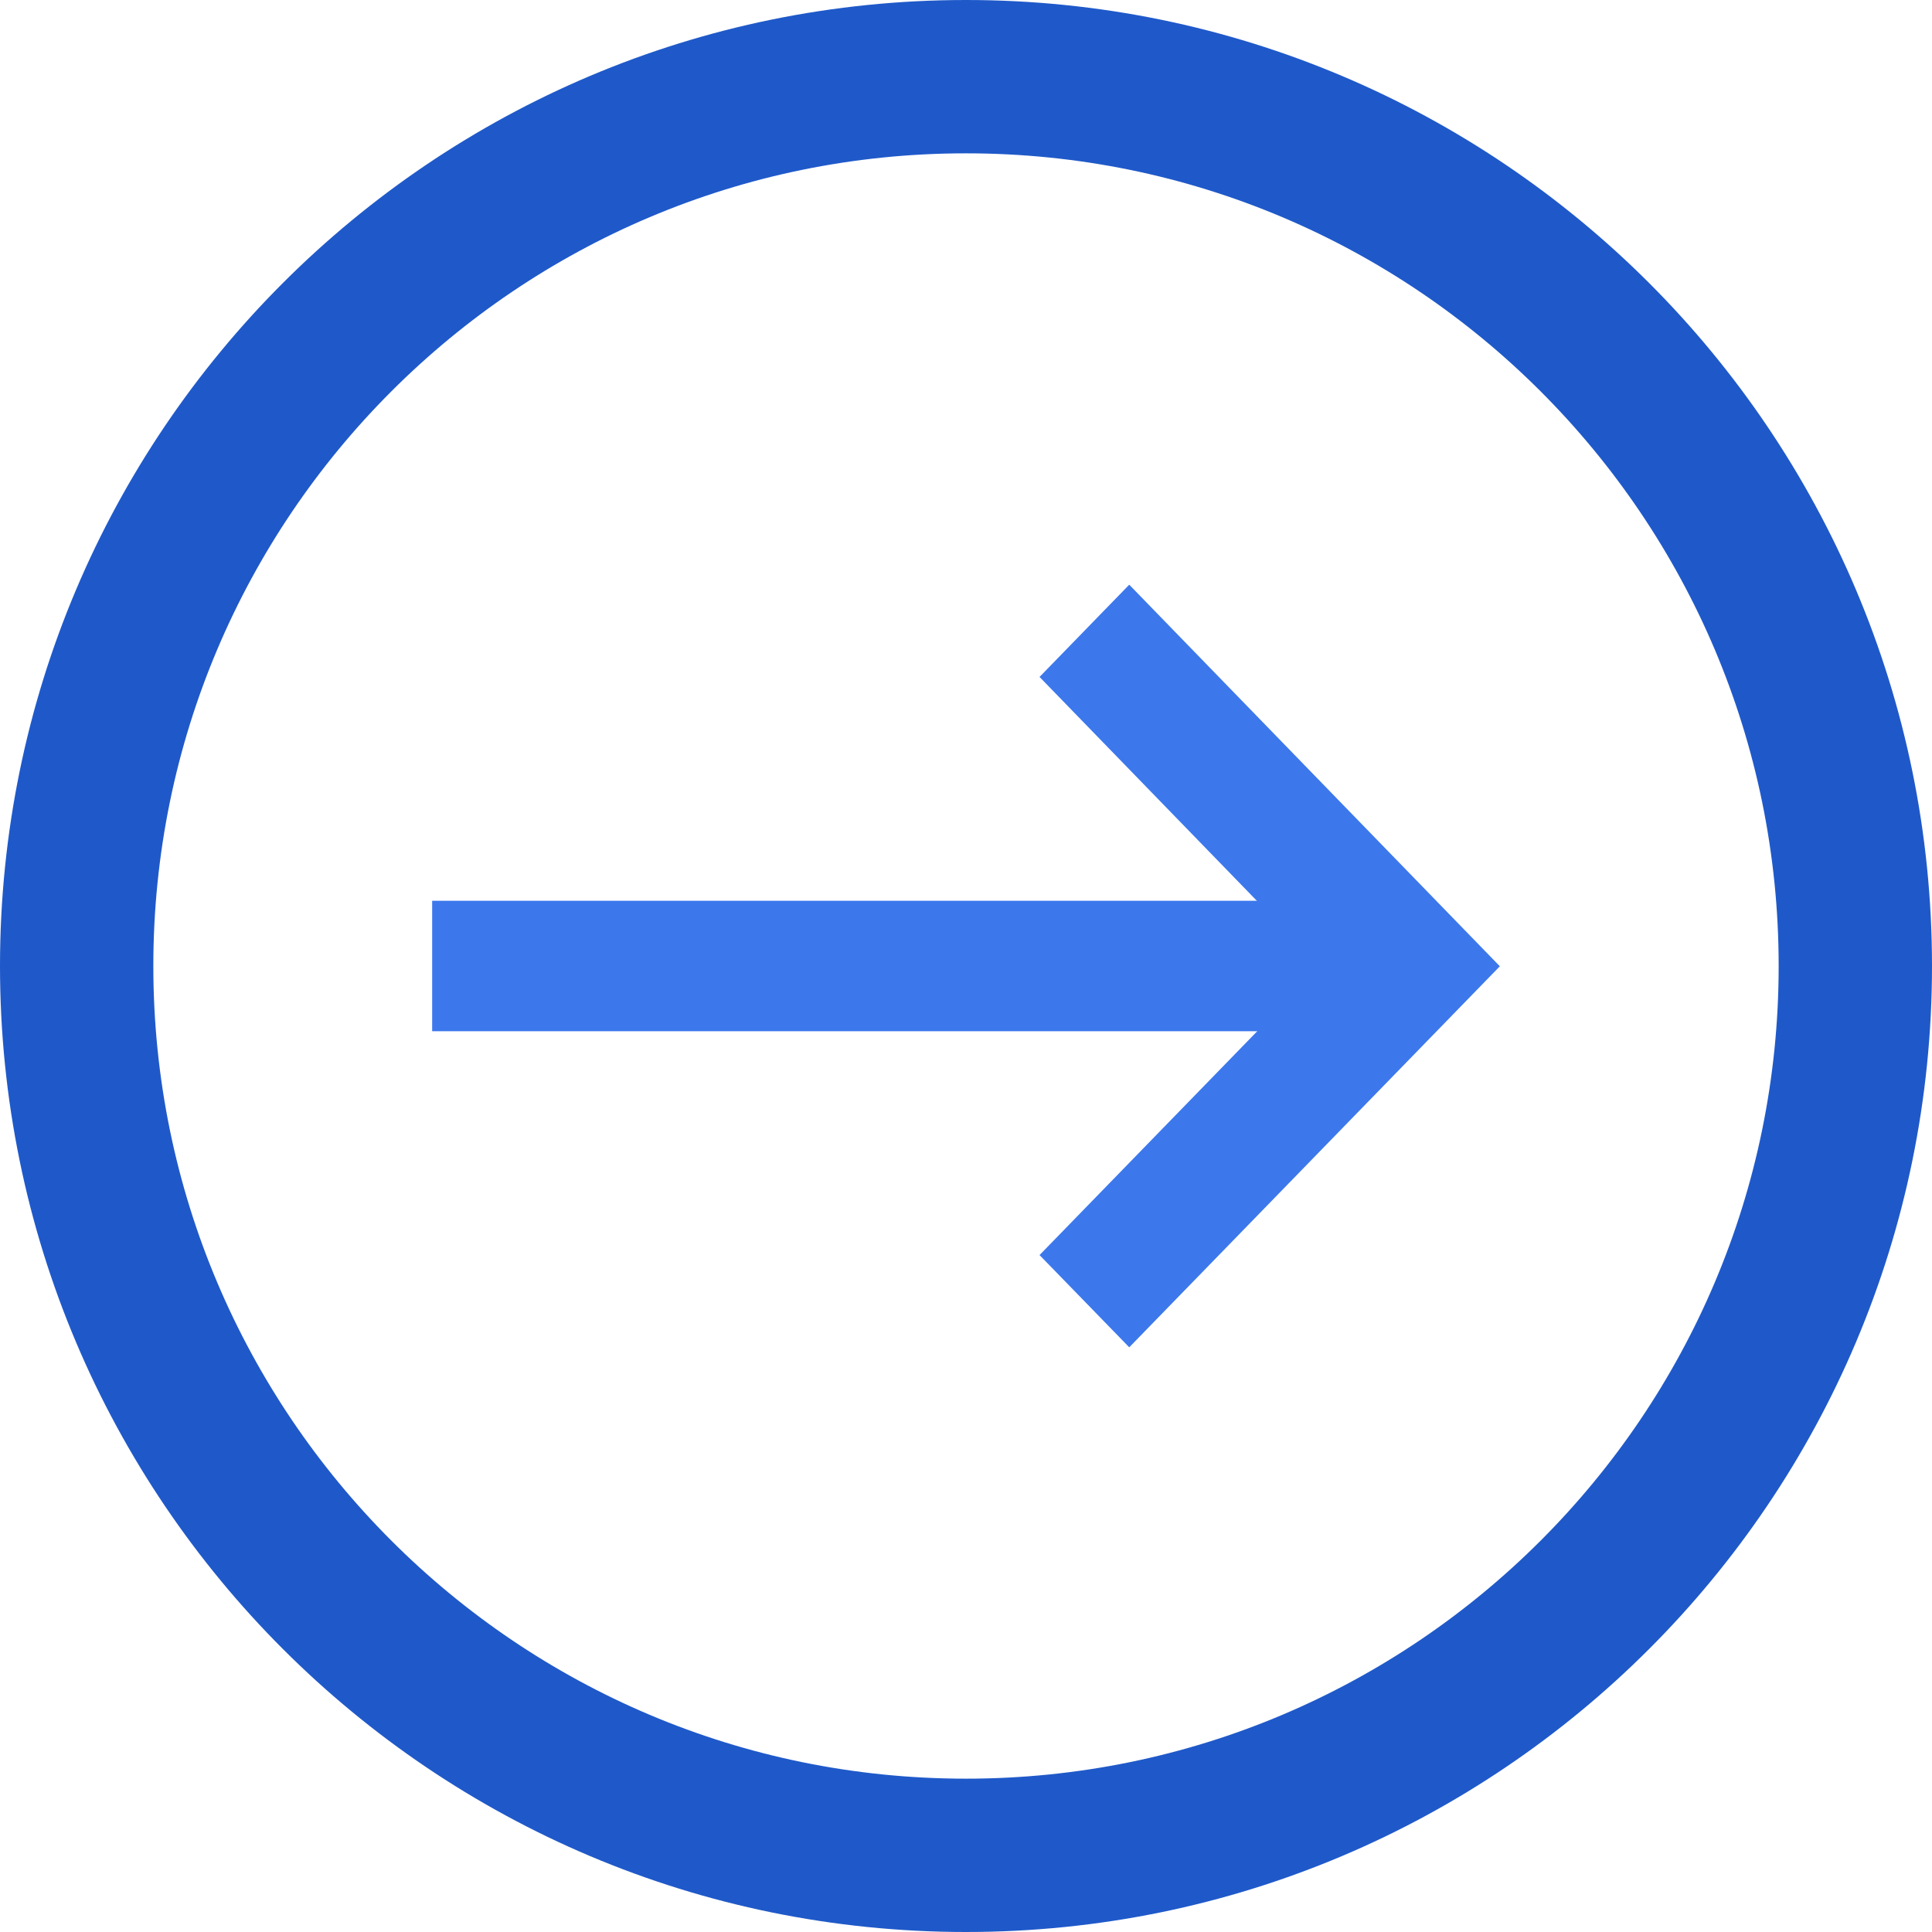 <svg width="63" height="63" viewBox="0 0 63 63" fill="none" xmlns="http://www.w3.org/2000/svg">
<path d="M60.5 31.5C60.5 47.516 47.516 60.5 31.5 60.5C15.484 60.5 2.5 47.516 2.5 31.5C2.5 15.484 15.484 2.5 31.5 2.5C47.516 2.5 60.5 15.484 60.5 31.5Z" stroke="#1F59C9" stroke-width="5"/>
<path d="M45.982 29.373L14.092 29.373V33.627H45.982V29.373Z" fill="#3C78EC"/>
<path d="M36.823 43.934L33.898 40.926L43.056 31.509L33.898 22.074L36.823 19.066L48.908 31.509L36.823 43.934Z" fill="#3C78EC"/>
</svg>
